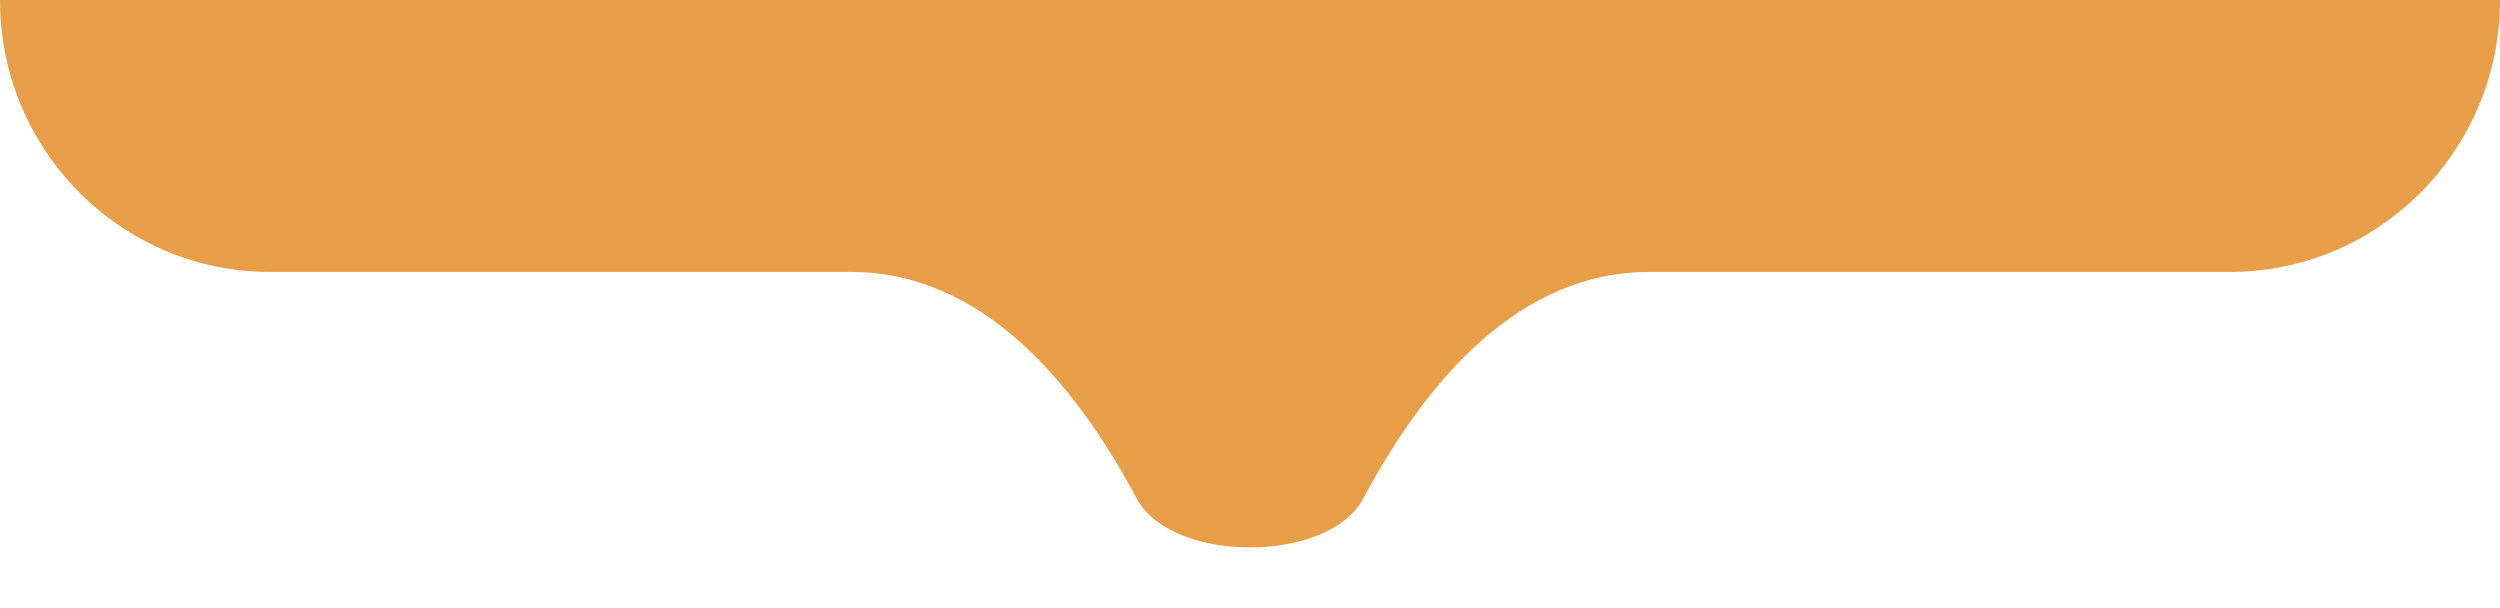 <svg width="37" height="9" viewBox="0 0 37 9" fill="none" xmlns="http://www.w3.org/2000/svg">
<path fill-rule="evenodd" clip-rule="evenodd" d="M37 0H0C0 2.223 1.791 4.025 4 4.025H33C35.209 4.025 37 2.223 37 0ZM16.824 7.379C17.339 8.343 19.661 8.343 20.176 7.379C21.118 5.613 22.496 4.025 24.402 4.025L12.598 4.025C14.504 4.025 15.882 5.613 16.824 7.379Z" fill="#E89E46"/>
</svg>
